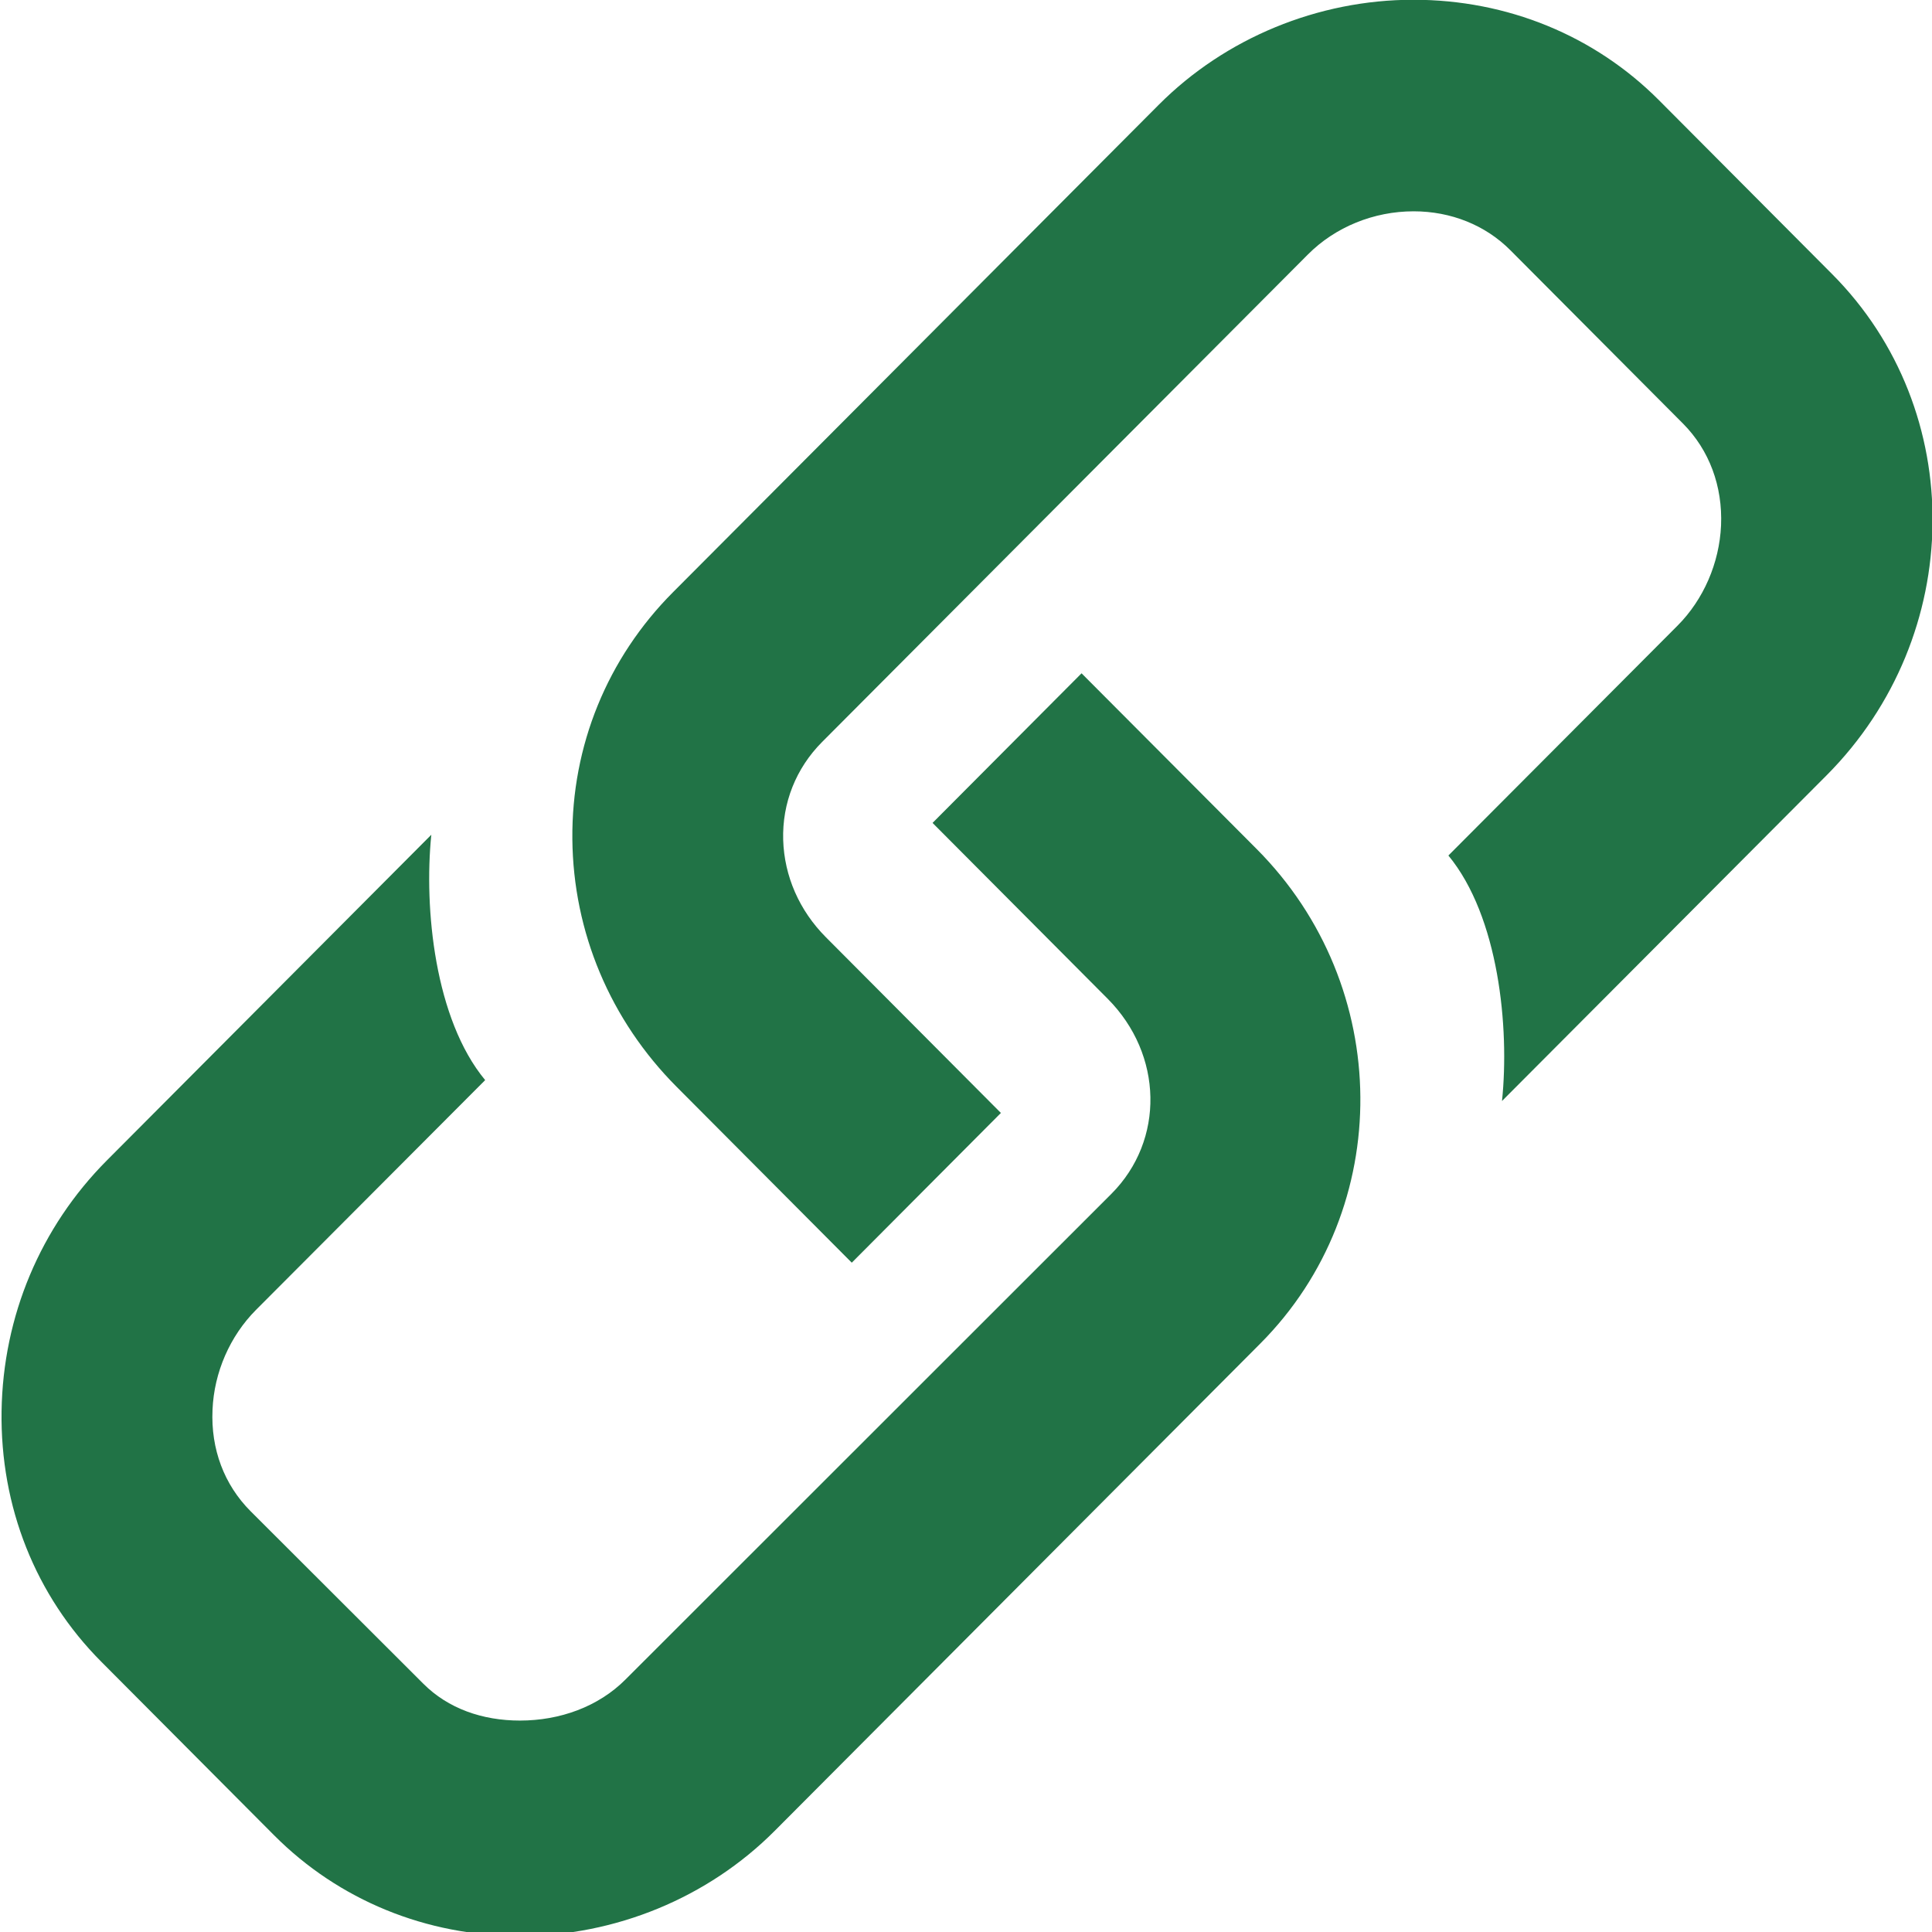 <svg version="1.1" id="Layer_1" xmlns="http://www.w3.org/2000/svg" xmlns:xlink="http://www.w3.org/1999/xlink" x="0px" y="0px" width="16px" height="16px" viewBox="0 0 16 16" enable-background="new 0 0 16 16" xml:space="preserve">
  <g id="icon">
    <path d="M15.127,6.421l-2.688,2.697c0.063,-0.61,-0.027,-1.527,-0.444,-2.033l1.898,-1.904c0.215,-0.216,0.346,-0.518,0.36,-0.829c0.014,-0.326,-0.098,-0.625,-0.314,-0.843l-1.431,-1.437c-0.206,-0.207,-0.491,-0.322,-0.801,-0.322c-0.33,0,-0.649,0.13,-0.875,0.357L6.808,6.145c-0.216,0.217,-0.331,0.505,-0.322,0.811c0.009,0.3,0.134,0.585,0.353,0.805l1.45,1.456l-1.235,1.24l-1.45,-1.456c-0.55,-0.552,-0.857,-1.281,-0.864,-2.052c-0.007,-0.772,0.289,-1.498,0.833,-2.044L9.596,0.868c0.551,-0.553,1.319,-0.87,2.109,-0.87c0.777,0,1.501,0.296,2.036,0.834l1.431,1.437C16.3,3.401,16.279,5.264,15.127,6.421zM0.839,13.762l1.431,1.437c0.536,0.538,1.259,0.834,2.036,0.834c0.79,0,1.558,-0.317,2.109,-0.87l4.023,-4.037c1.116,-1.121,1.102,-2.958,-0.031,-4.095l-1.45,-1.455L7.723,6.815l1.45,1.456c0.46,0.462,0.474,1.172,0.031,1.616l-4.023,4.021c-0.226,0.227,-0.545,0.341,-0.875,0.341c0,0,0,0,0,0c-0.31,0,-0.595,-0.099,-0.801,-0.306l-1.431,-1.429c-0.217,-0.218,-0.329,-0.513,-0.314,-0.839c0.013,-0.311,0.145,-0.611,0.36,-0.827l1.898,-1.903C3.6,8.441,3.51,7.523,3.572,6.913L0.884,9.611c-0.549,0.552,-0.859,1.289,-0.871,2.075C0.001,12.478,0.294,13.215,0.839,13.762z" fill="#217346"/>
  </g>
</svg>